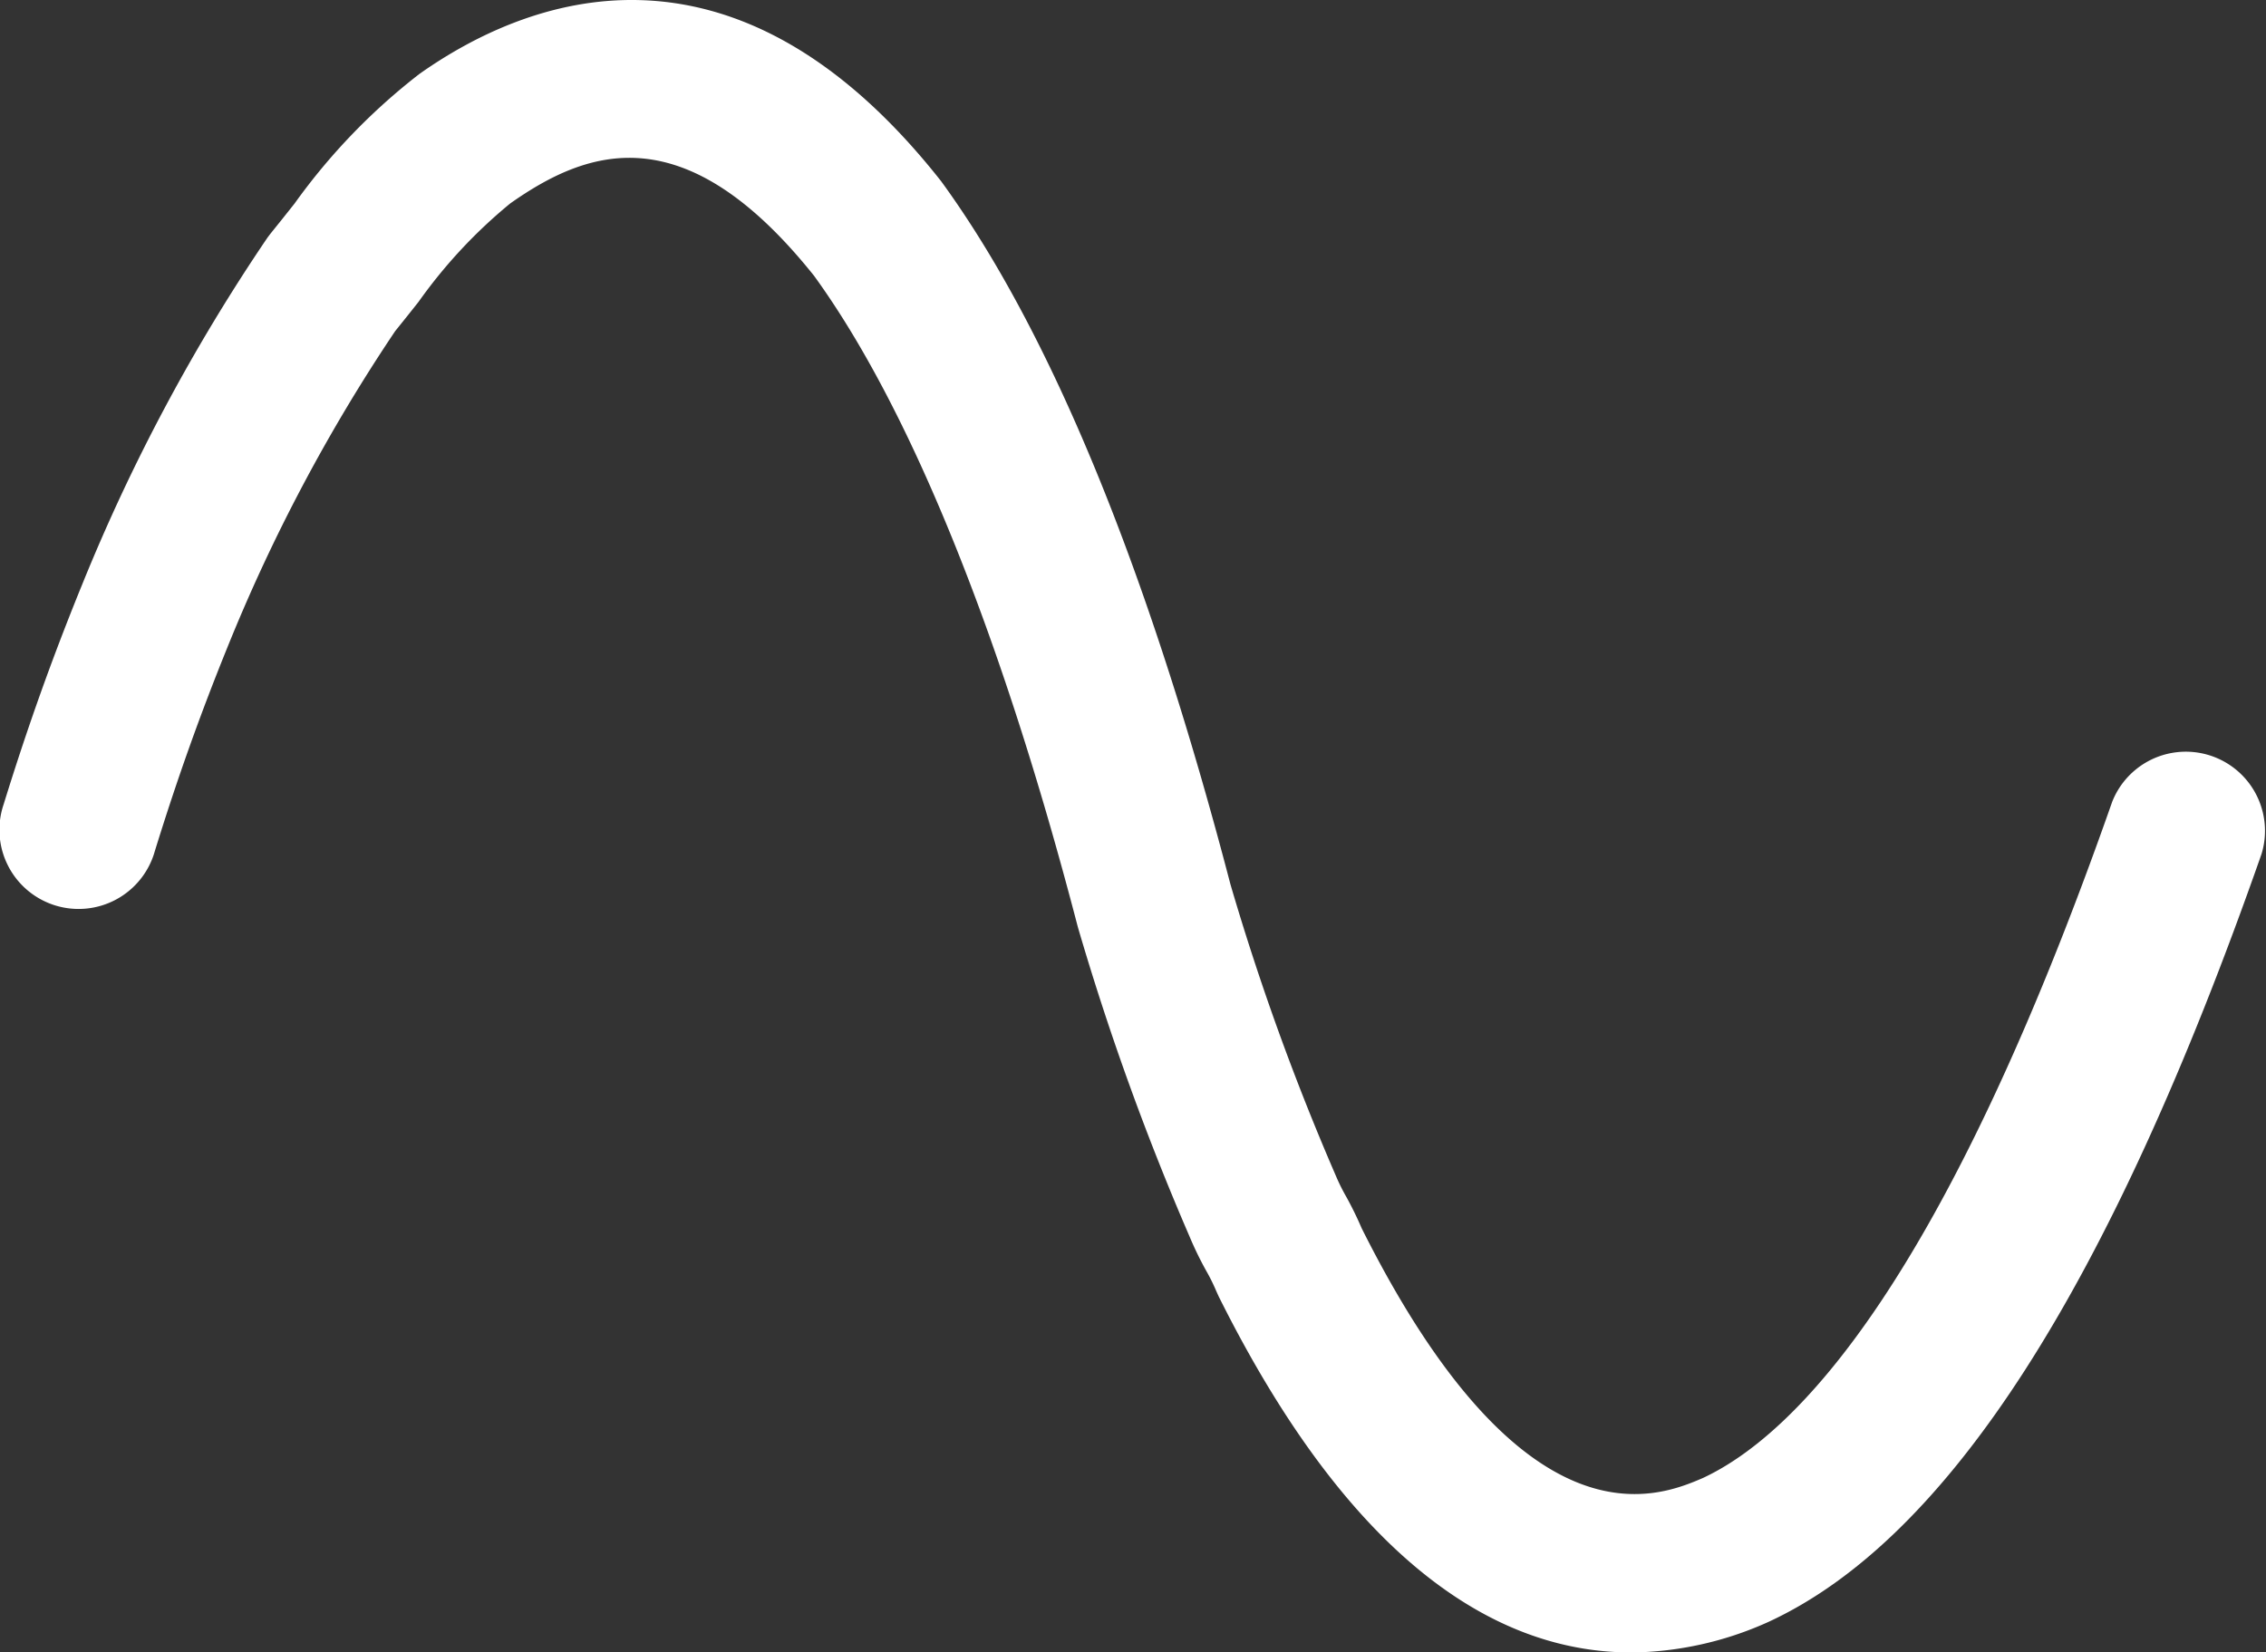<svg id="Gruppe_22" data-name="Gruppe 22" xmlns="http://www.w3.org/2000/svg" xmlns:xlink="http://www.w3.org/1999/xlink" width="62.603" height="45.662" viewBox="0 0 62.603 45.662">
  <rect x="0" y="0" width="62.603" height="45.662" fill="#333333" stroke="none"/>
  <defs>
    <clipPath id="clip-path">
      <rect id="Rechteck_5" data-name="Rechteck 5" width="62.603" height="45.662" fill="#fff"/>
    </clipPath>
  </defs>
  <g id="Gruppe_21" data-name="Gruppe 21" transform="translate(0 0)" clip-path="url(#clip-path)">
    <path id="Pfad_4" data-name="Pfad 4" d="M45.059,45.662c-3.49,0-7.592-2.218-11.39-9.837l-.069-.152a5.1,5.1,0,0,0-.272-.55,9.5,9.5,0,0,1-.464-.954,73.357,73.357,0,0,1-3.077-8.52l-.02-.073c-2.113-8.1-4.629-14.307-7.277-17.955-3.566-4.463-6.243-3.515-8.393-2a13.959,13.959,0,0,0-2.533,2.719c-.212.268-.427.538-.646.809a47.587,47.587,0,0,0-4.632,8.731c-.755,1.86-1.394,3.652-2.008,5.637A2.187,2.187,0,1,1,.1,22.228c.654-2.115,1.335-4.024,2.143-6.01l.016-.039A51.481,51.481,0,0,1,7.392,6.563l.085-.112c.224-.276.443-.552.659-.824A17.134,17.134,0,0,1,11.59,2.041c2.872-2.029,8.58-4.37,14.353,2.894L26,5.007c3.016,4.135,5.705,10.671,7.993,19.428a68.963,68.963,0,0,0,2.889,8l.025.058a5.165,5.165,0,0,0,.271.55,9.623,9.623,0,0,1,.442.9c4.492,8.964,8.179,7.436,9.424,6.9,2.6-1.212,6.665-5.441,11.309-18.685A2.187,2.187,0,0,1,62.479,23.6c-4.2,11.988-8.66,18.928-13.625,21.22l-.045.02a9.42,9.42,0,0,1-3.75.824" transform="translate(0 0)" fill="#fff"/>
  </g>
</svg>
